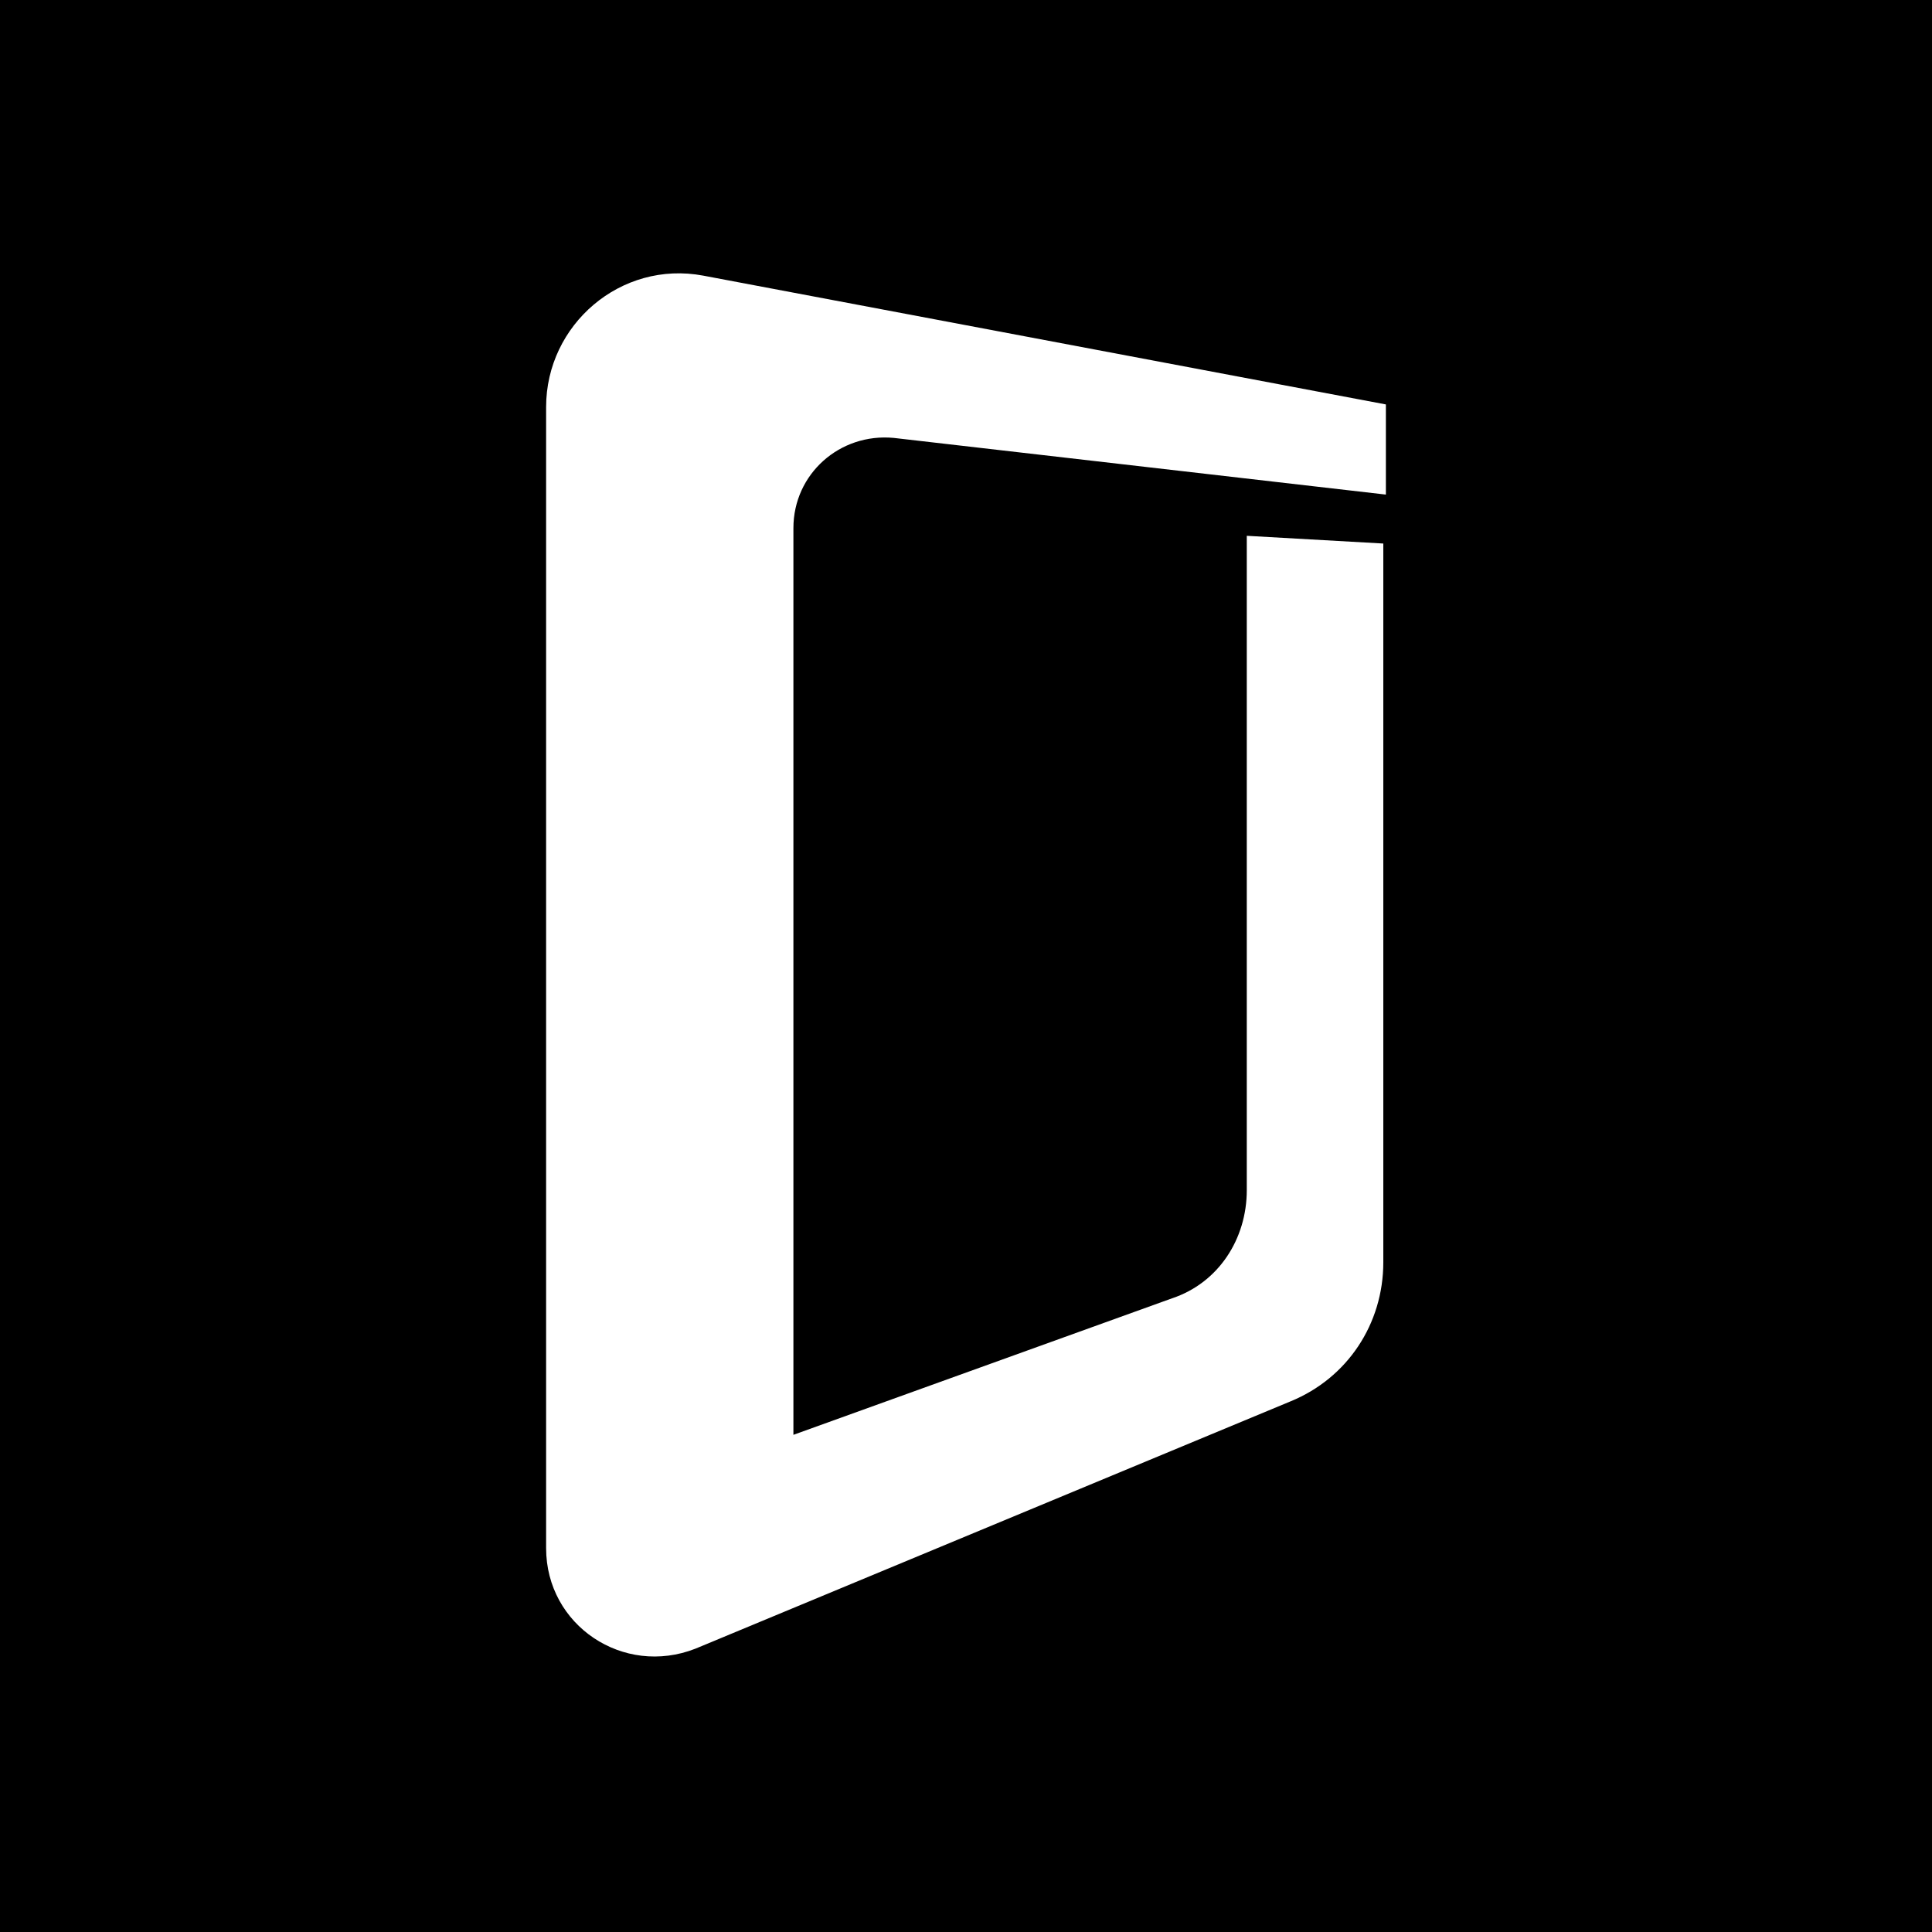 <?xml version="1.0" encoding="utf-8"?>
<!-- Generator: Adobe Illustrator 19.0.0, SVG Export Plug-In . SVG Version: 6.00 Build 0)  -->
<!DOCTYPE svg PUBLIC "-//W3C//DTD SVG 1.1//EN" "http://www.w3.org/Graphics/SVG/1.1/DTD/svg11.dtd">
<svg version="1.1" id="Layer_1" xmlns="http://www.w3.org/2000/svg" xmlns:xlink="http://www.w3.org/1999/xlink" x="0px" y="0px"
	 viewBox="0 0 75 75" style="enable-background:new 0 0 75 75;" xml:space="preserve">
<path class="st0" d="M0,0v75h75V0H0z M53.8,19.2L34.7,17c-2.1-0.2-3.9,1.4-3.9,3.5v35.2l14.7-5.3c1.8-0.6,2.9-2.3,2.9-4.2V20.8
	l5.3,0.3V49c0,2.4-1.4,4.5-3.6,5.4L27,64c-2.8,1.1-5.8-0.9-5.8-3.9V15.8c0-3.2,2.9-5.7,6.1-5.1l26.5,5V19.2z"/>
</svg>
